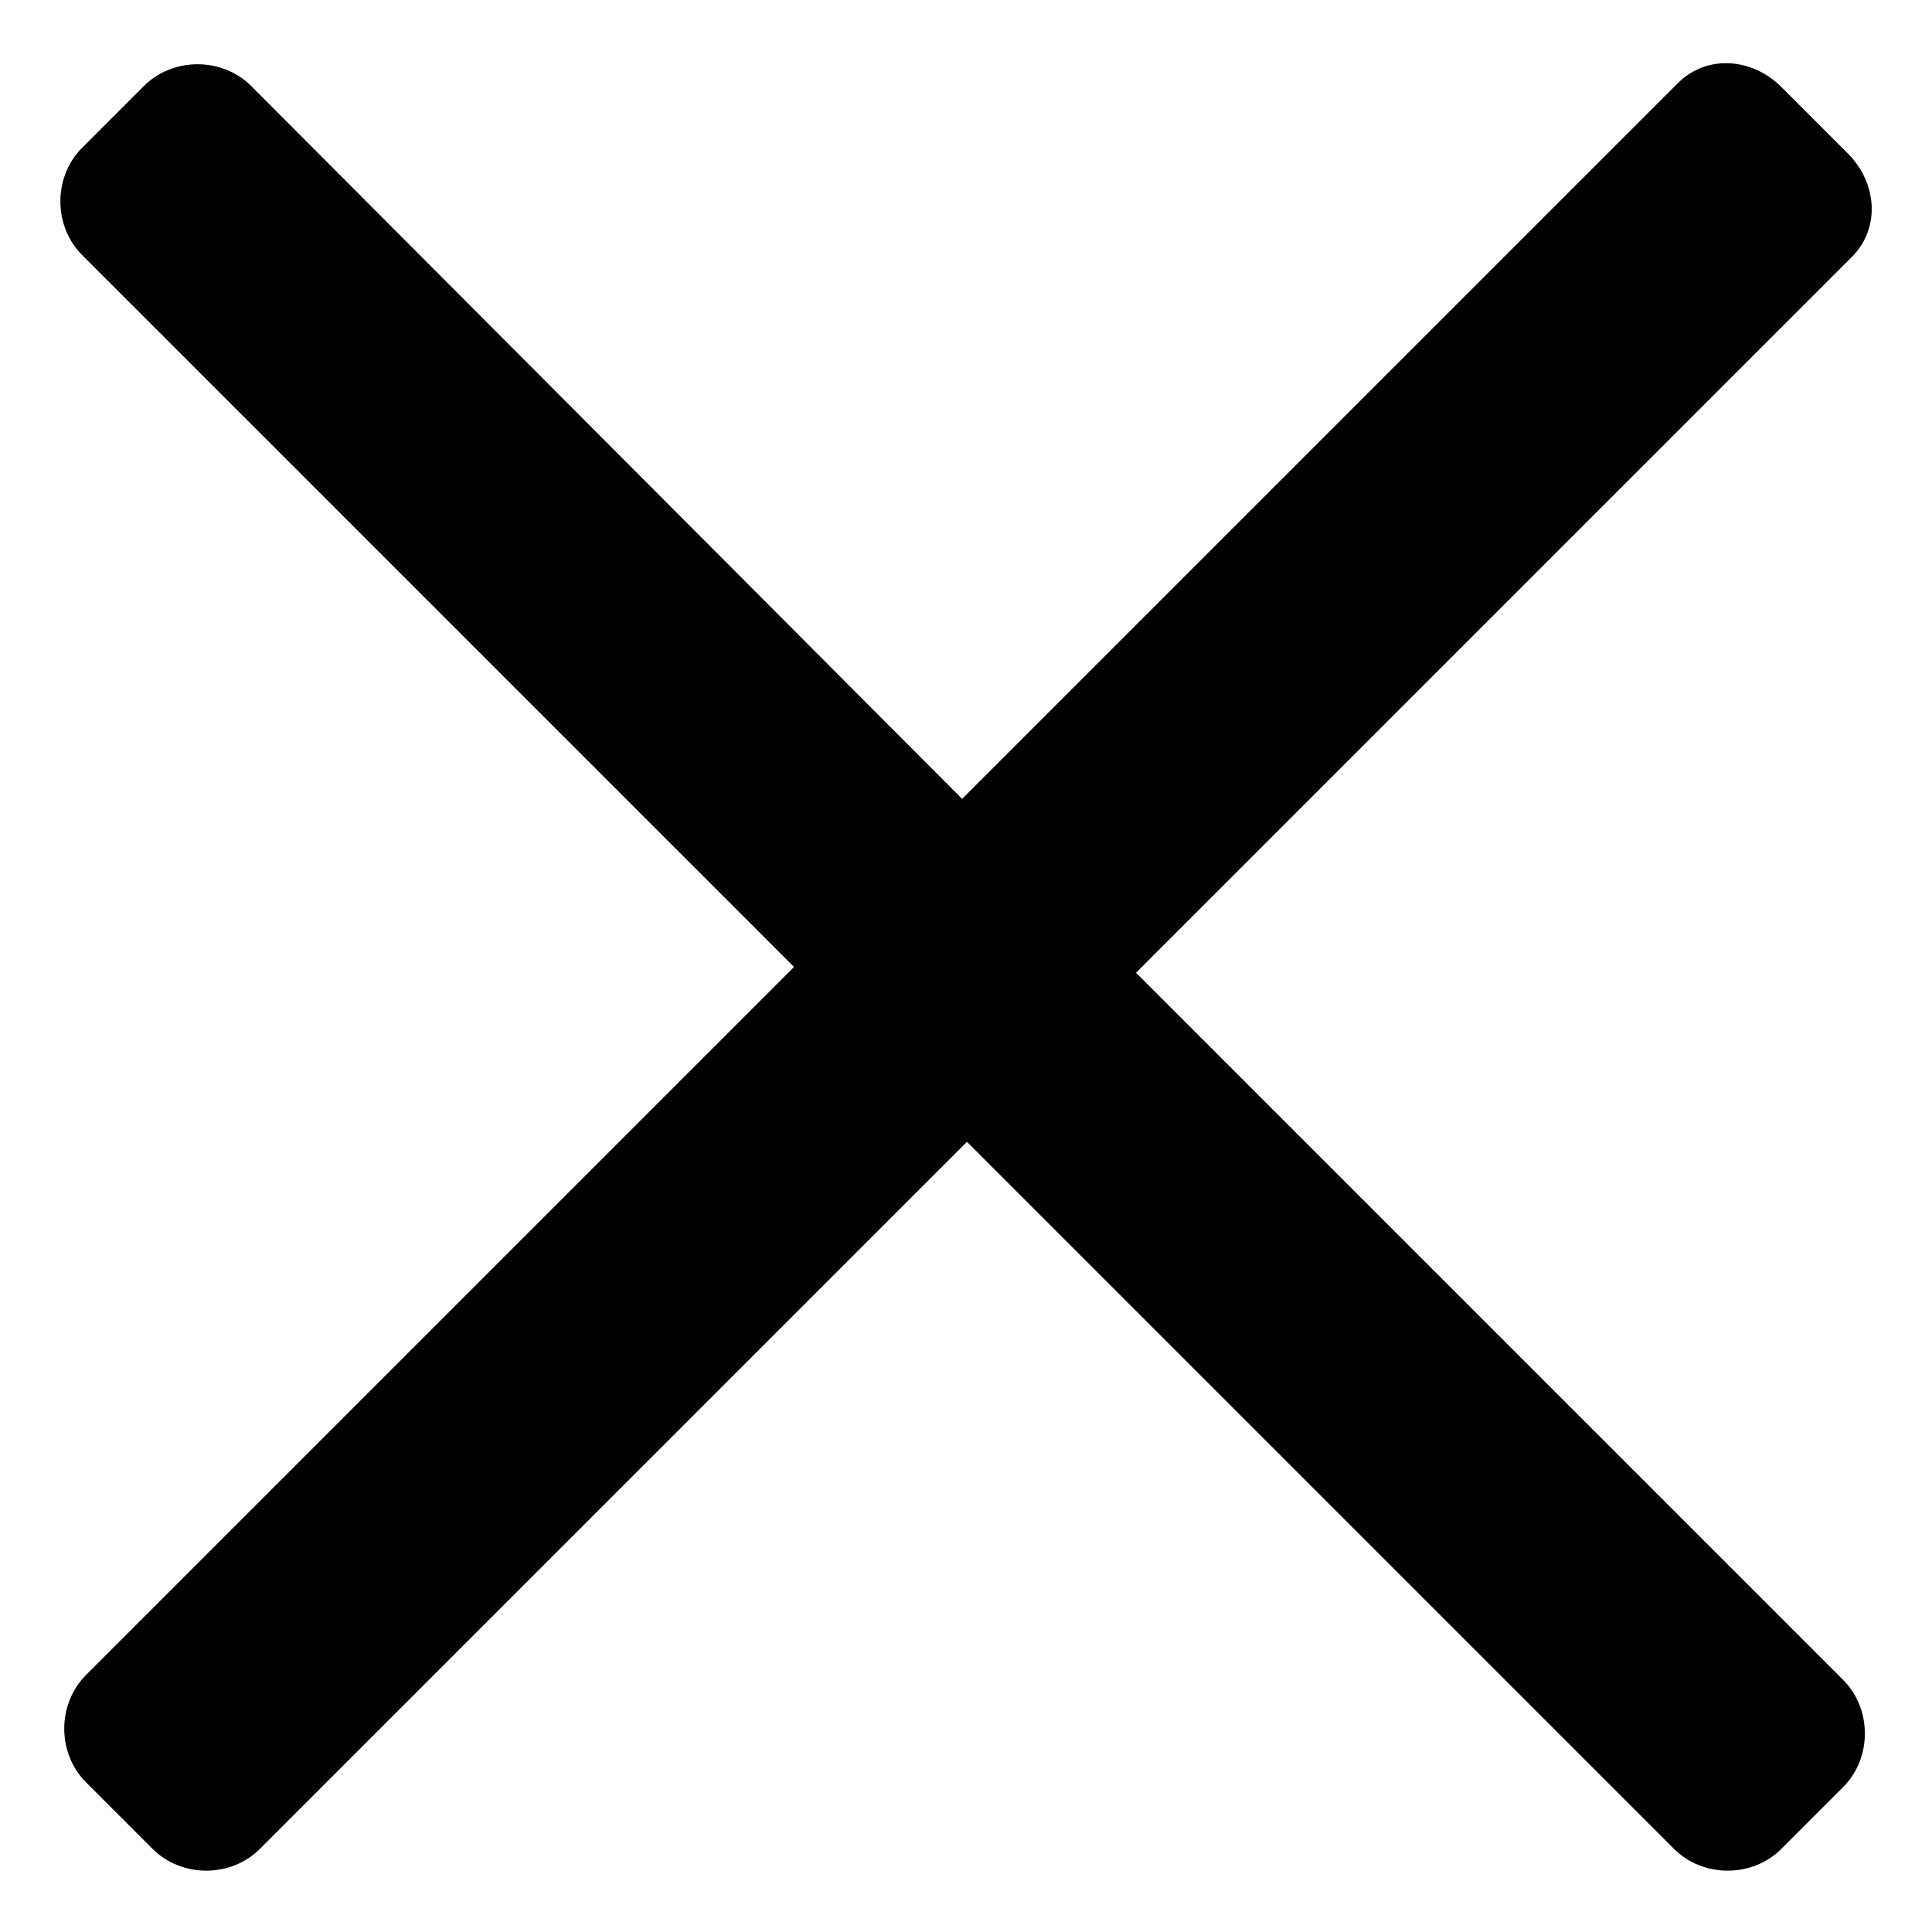 <?xml version="1.0" encoding="utf-8"?>
<!-- Generator: Adobe Illustrator 21.0.2, SVG Export Plug-In . SVG Version: 6.00 Build 0)  -->
<svg version="1.1" id="Layer_1" xmlns="http://www.w3.org/2000/svg" xmlns:xlink="http://www.w3.org/1999/xlink" x="0px" y="0px"
	 viewBox="0 0 200 200" enable-background="new 0 0 200 200" xml:space="preserve">
<g id="FAQ">
	<g id="_x30_9---FAQ" transform="translate(-626, -588)">
		<path id="Close-Icon" d="M634.9,761.4c-3,3-3,8.1,0,11.1l6.9,6.9c3,3,8.1,3,11.1,0l73.2-73.2l73.2,73.2c3,3,8.1,3,11.1,0l6.4-6.4
			c3-3,3-8.1,0-11.1l-73.2-73.2l74.1-74.1c3-3,2.6-7.7-0.4-10.7l-6.9-6.9c-3-3-7.7-3.4-10.7-0.4l-74.1,74.1L652,596.9
			c-3-3-8.1-3-11.1,0l-6.4,6.4c-3,3-3,8.1,0,11.1l73.7,73.7L634.9,761.4z"/>
	</g>
</g>
</svg>
